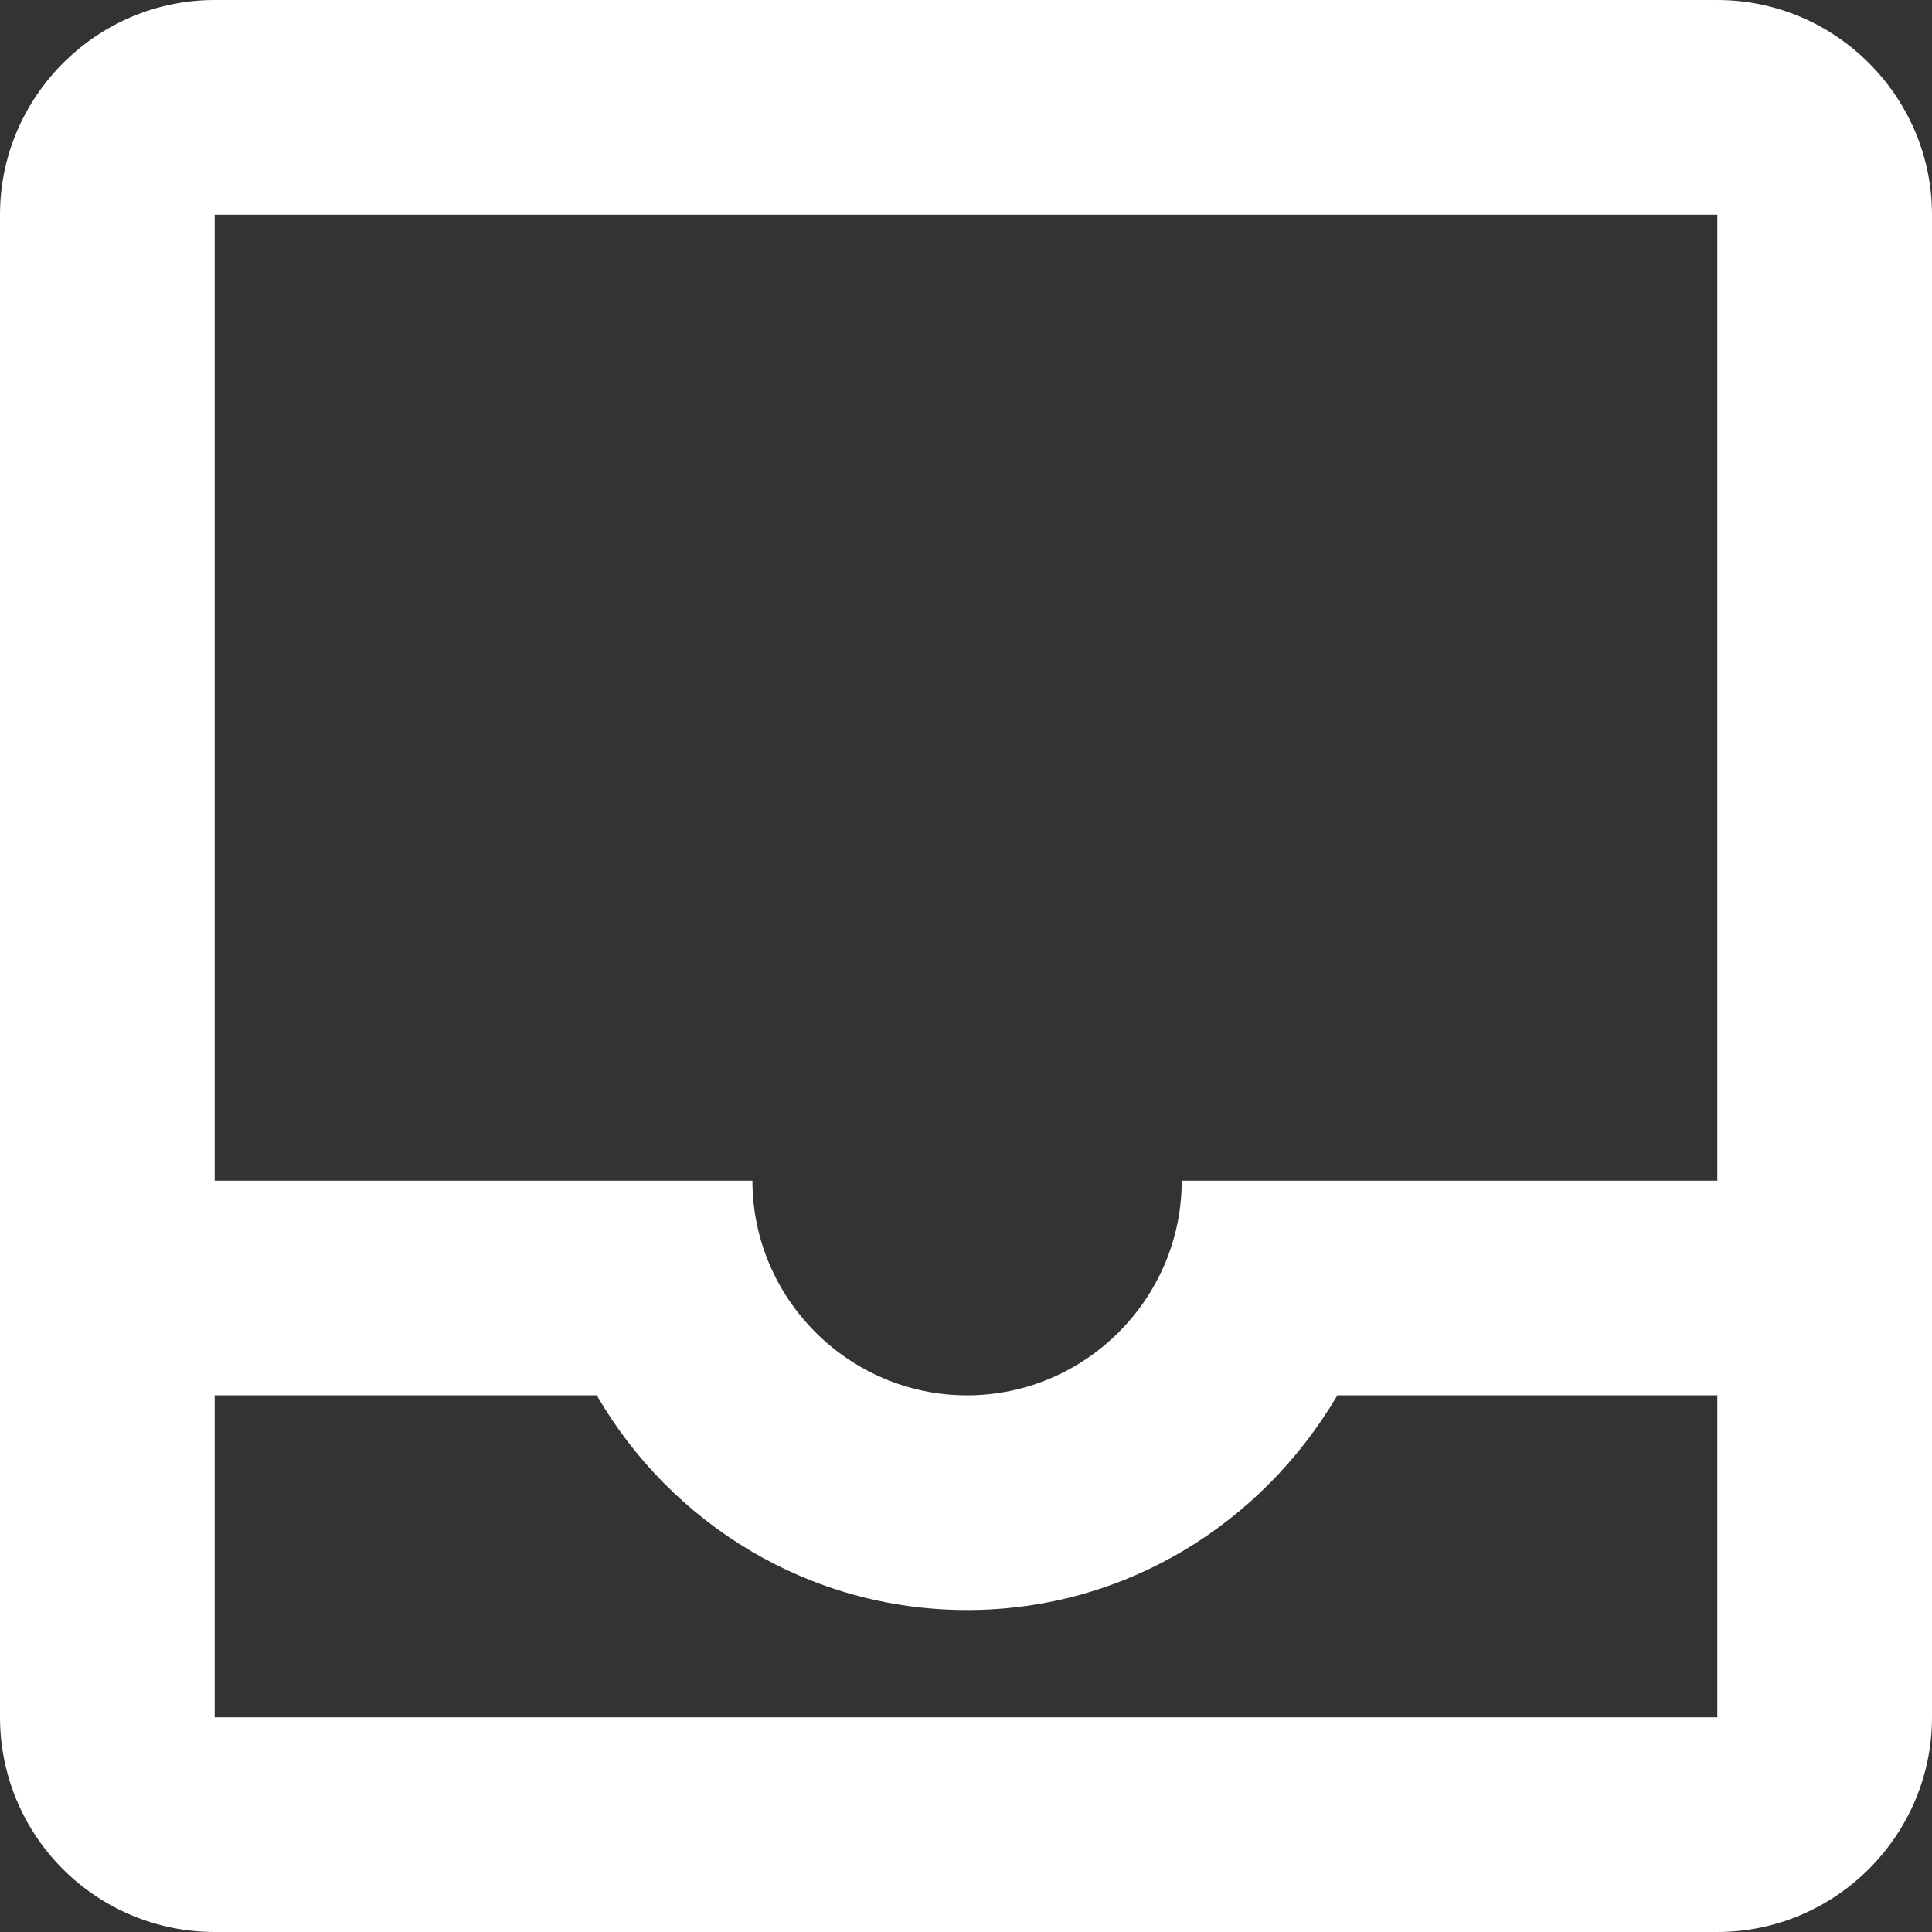 <svg width="44" height="44" viewBox="0 0 44 44" fill="none" xmlns="http://www.w3.org/2000/svg">
<rect x="0" y="0" width="44" height="44" fill="#333333" stroke="none"/>
<path d="M39.111 0H4.889C2.2 0 0 2.2 0 4.889V39.111C0 40.408 0.515 41.651 1.432 42.568C2.349 43.485 3.592 44 4.889 44H39.111C41.8 44 44 41.8 44 39.111V4.889C44 2.2 41.8 0 39.111 0ZM39.111 39.111H4.889V31.778H13.591C15.278 34.687 18.407 36.667 22.024 36.667C25.642 36.667 28.747 34.687 30.458 31.778H39.111V39.111ZM39.111 26.889H26.913C26.913 29.578 24.713 31.778 22.024 31.778C19.336 31.778 17.136 29.578 17.136 26.889H4.889V4.889H39.111V26.889Z" fill="white"/>
</svg>

